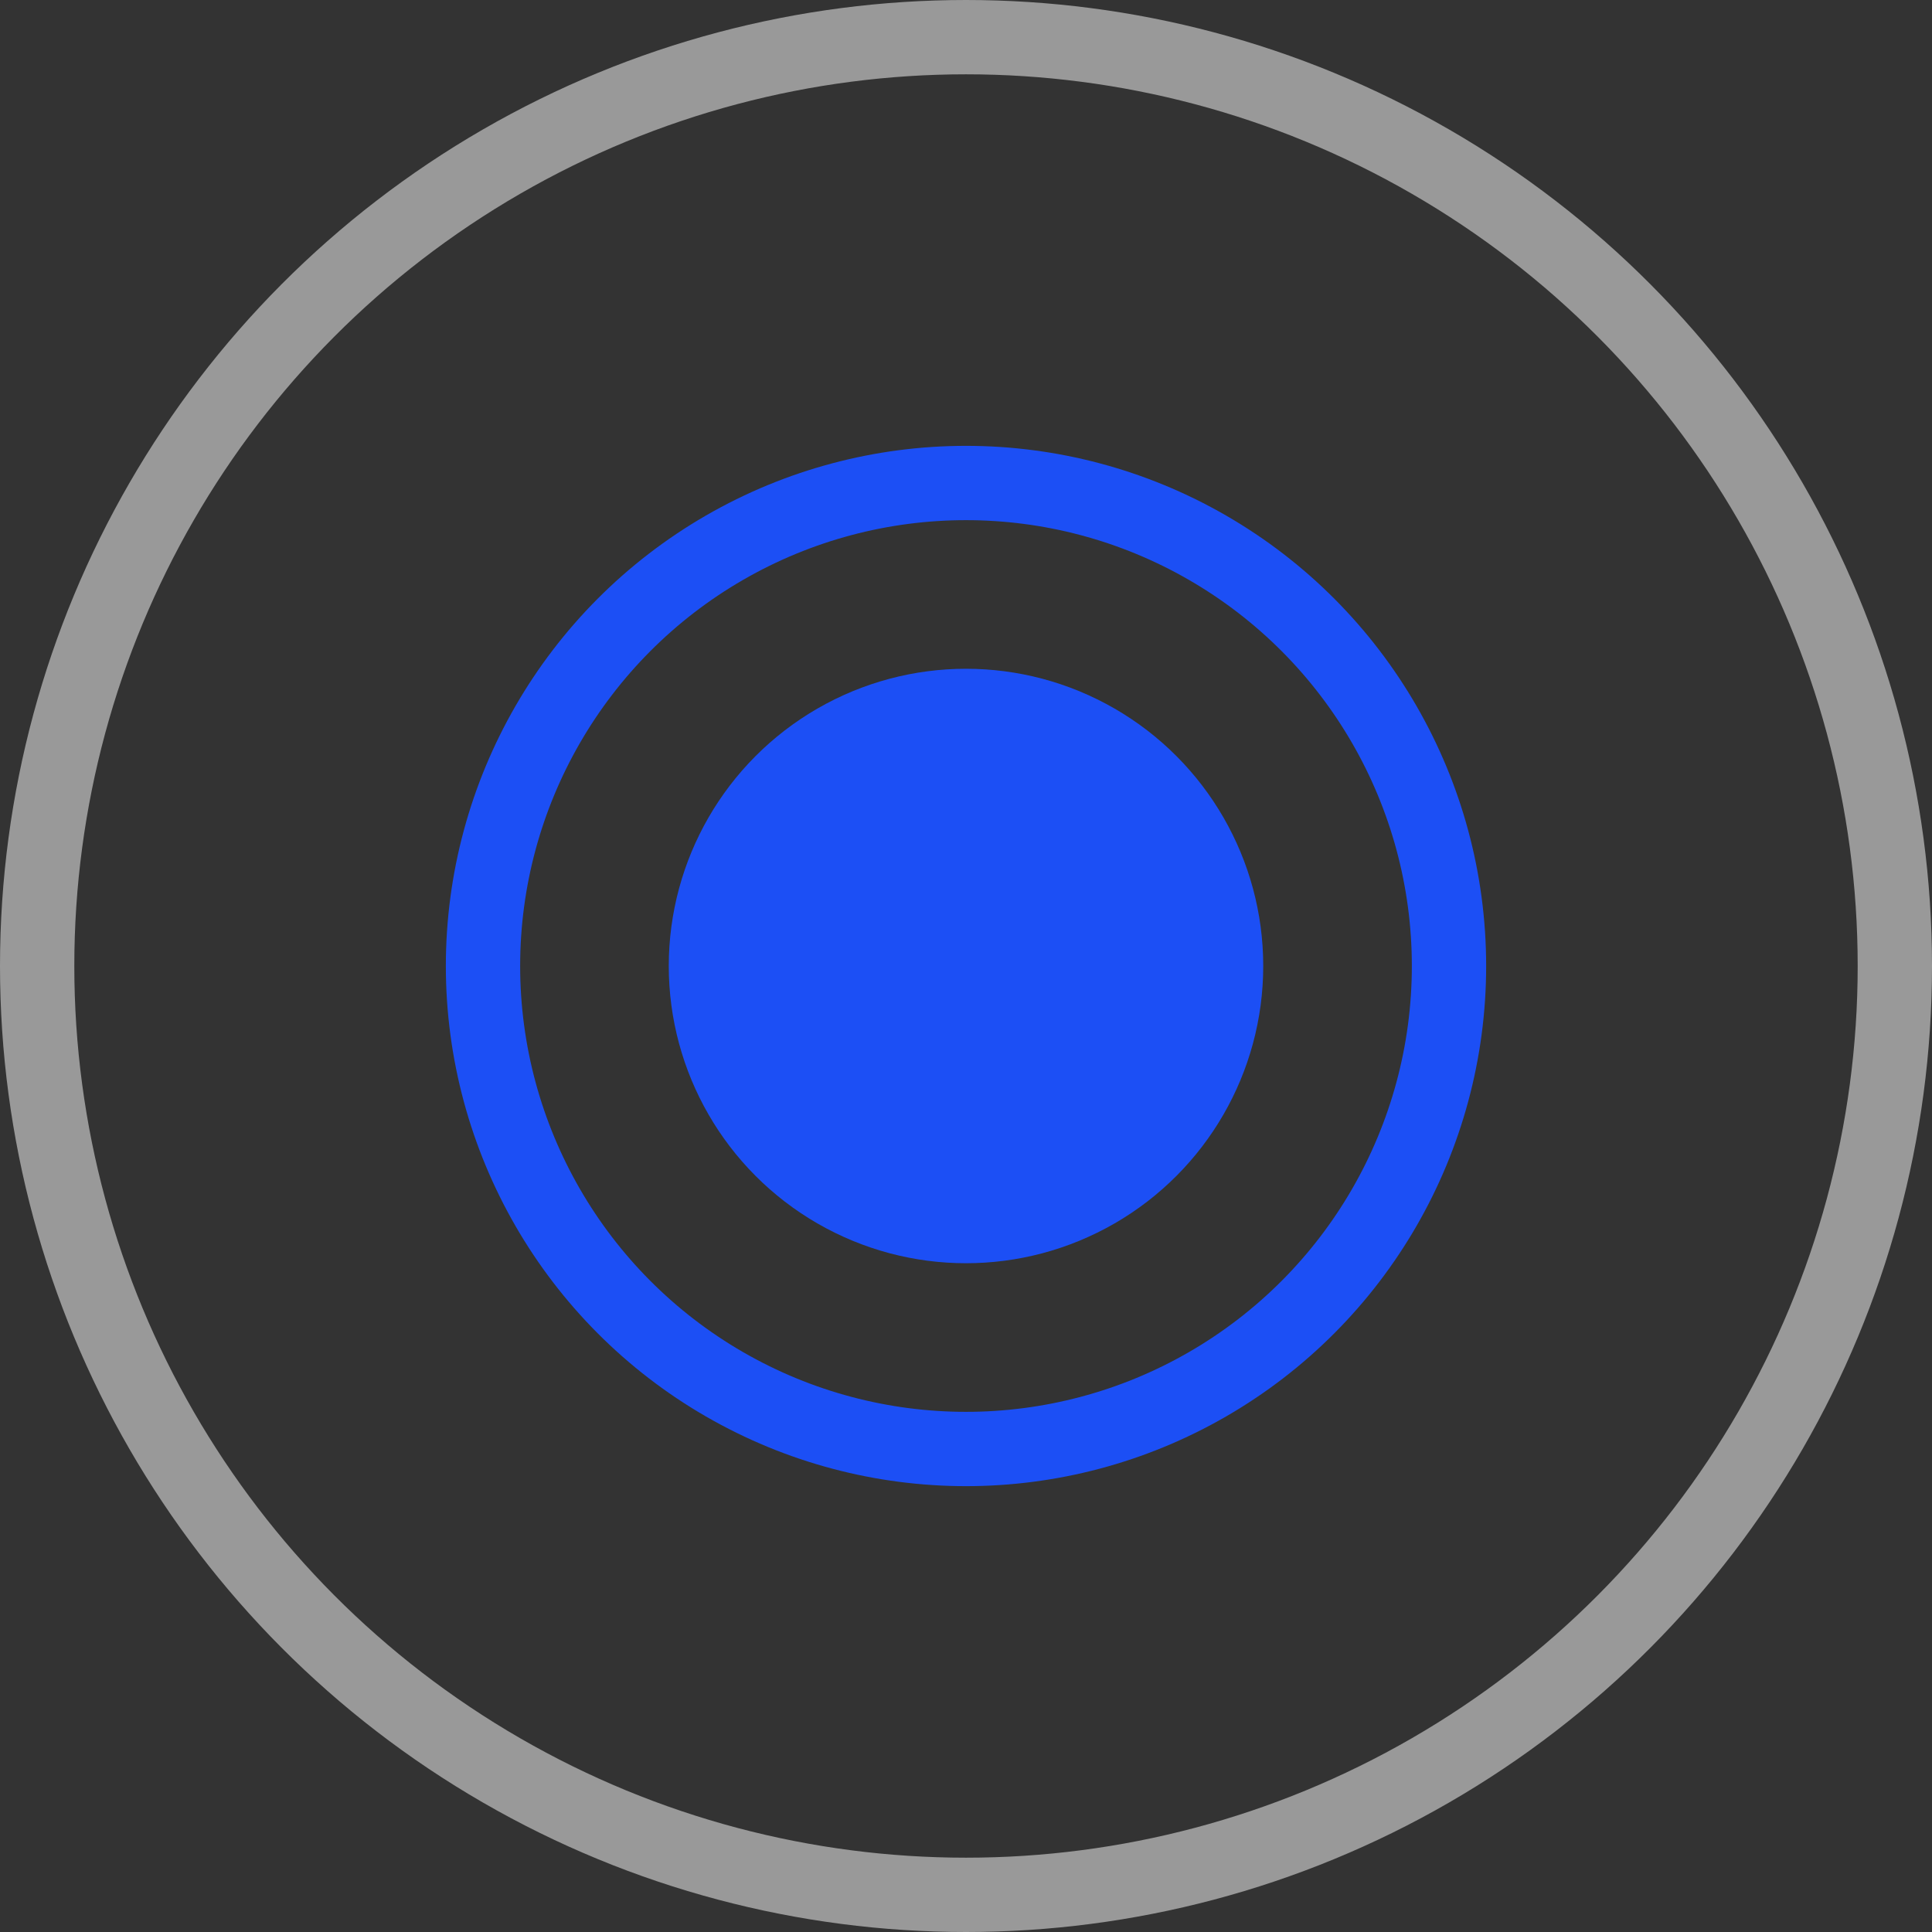 <svg width="26" height="26" viewBox="0 0 26 26" fill="none" xmlns="http://www.w3.org/2000/svg">
<rect x="0" y="0" width="26" height="26" fill="#333333" stroke="none"/>
<circle cx="13" cy="13" r="12.5" stroke="white" stroke-opacity="0.5"/>
<circle cx="13" cy="13" r="6.5" stroke="#1C4FF5"/>
<circle cx="13" cy="13" r="4" fill="#1C4FF5"/>
</svg>
